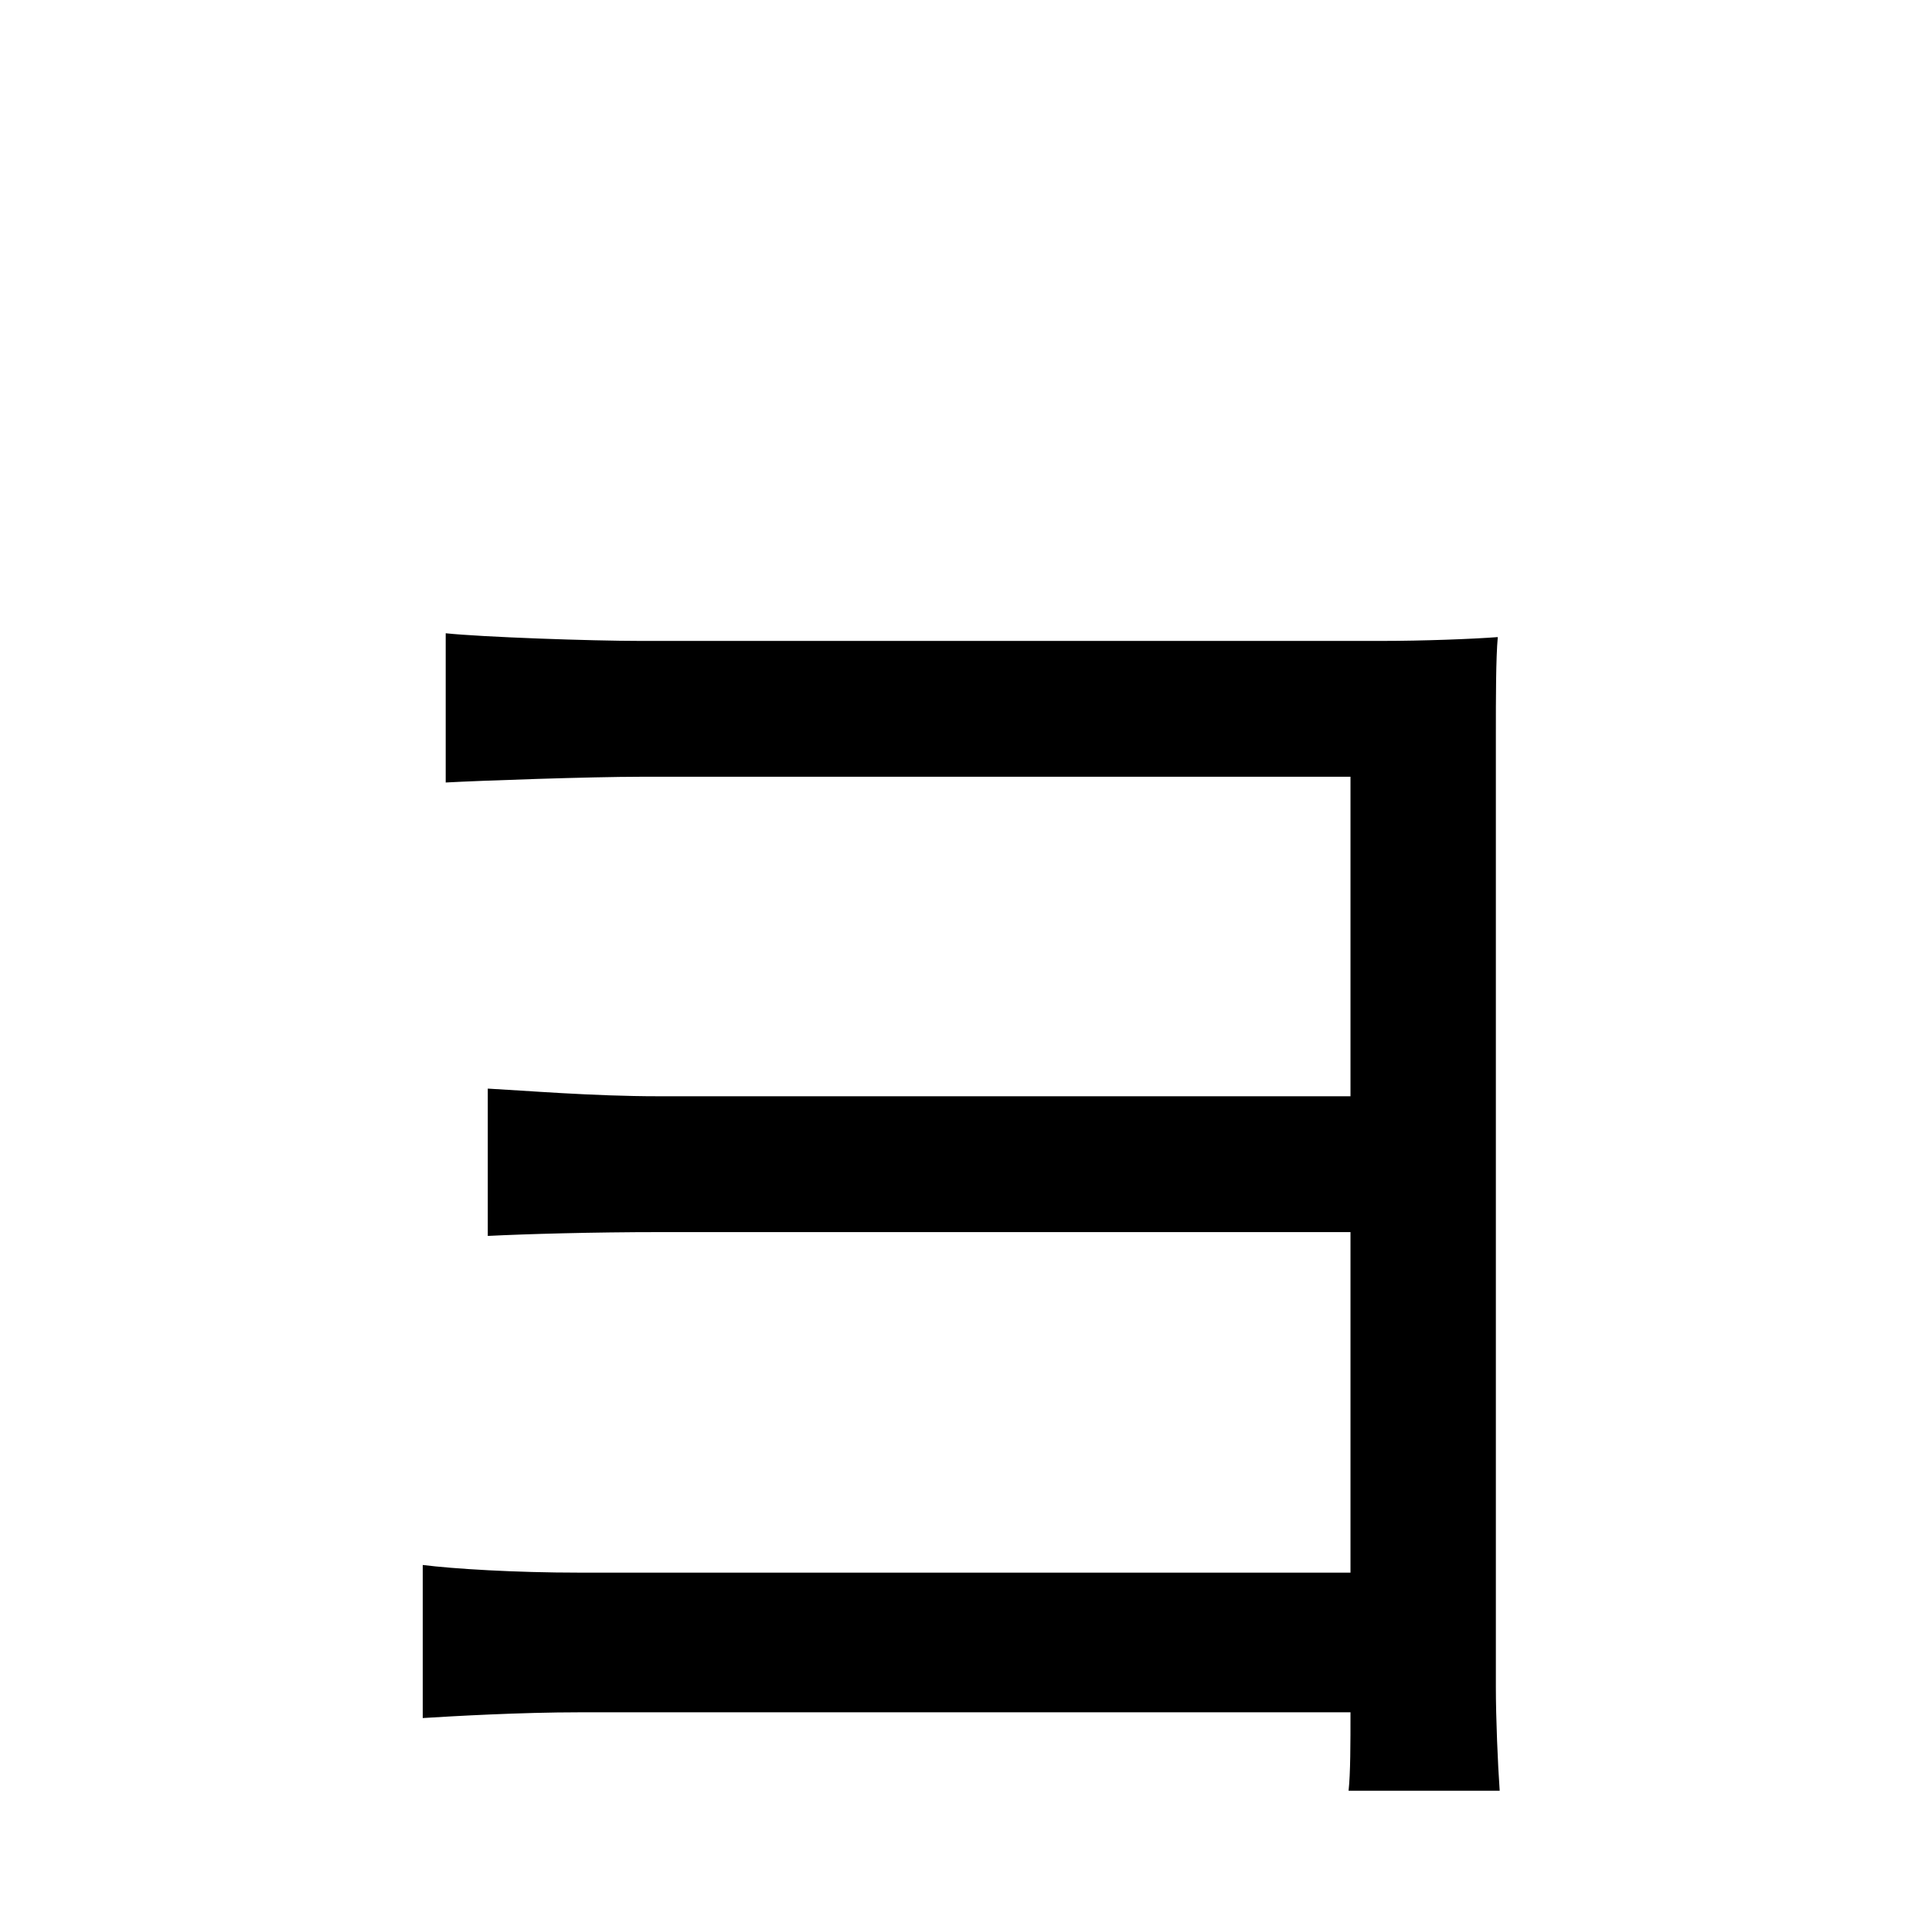 <?xml version="1.0" standalone="no"?>
<!DOCTYPE svg PUBLIC "-//W3C//DTD SVG 1.1//EN" "http://www.w3.org/Graphics/SVG/1.1/DTD/svg11.dtd" >
<svg xmlns="http://www.w3.org/2000/svg" xmlns:xlink="http://www.w3.org/1999/xlink" version="1.1" viewBox="-10 0 1010 1000">
   <path fill="currentColor"
d="M774 936h-79c1 -9 1 -25 1 -41h-403c-31 0 -66 2 -82 3v-80c16 2 48 4 82 4h403v-178h-361c-35 0 -70 1 -90 2v-77c19 1 55 4 89 4h362v-167h-371c-26 0 -84 2 -102 3v-78c19 2 76 4 102 4h387c22 0 48 -1 61 -2c-1 11 -1 32 -1 51v498c0 16 1 40 2 54z" />
</svg>
